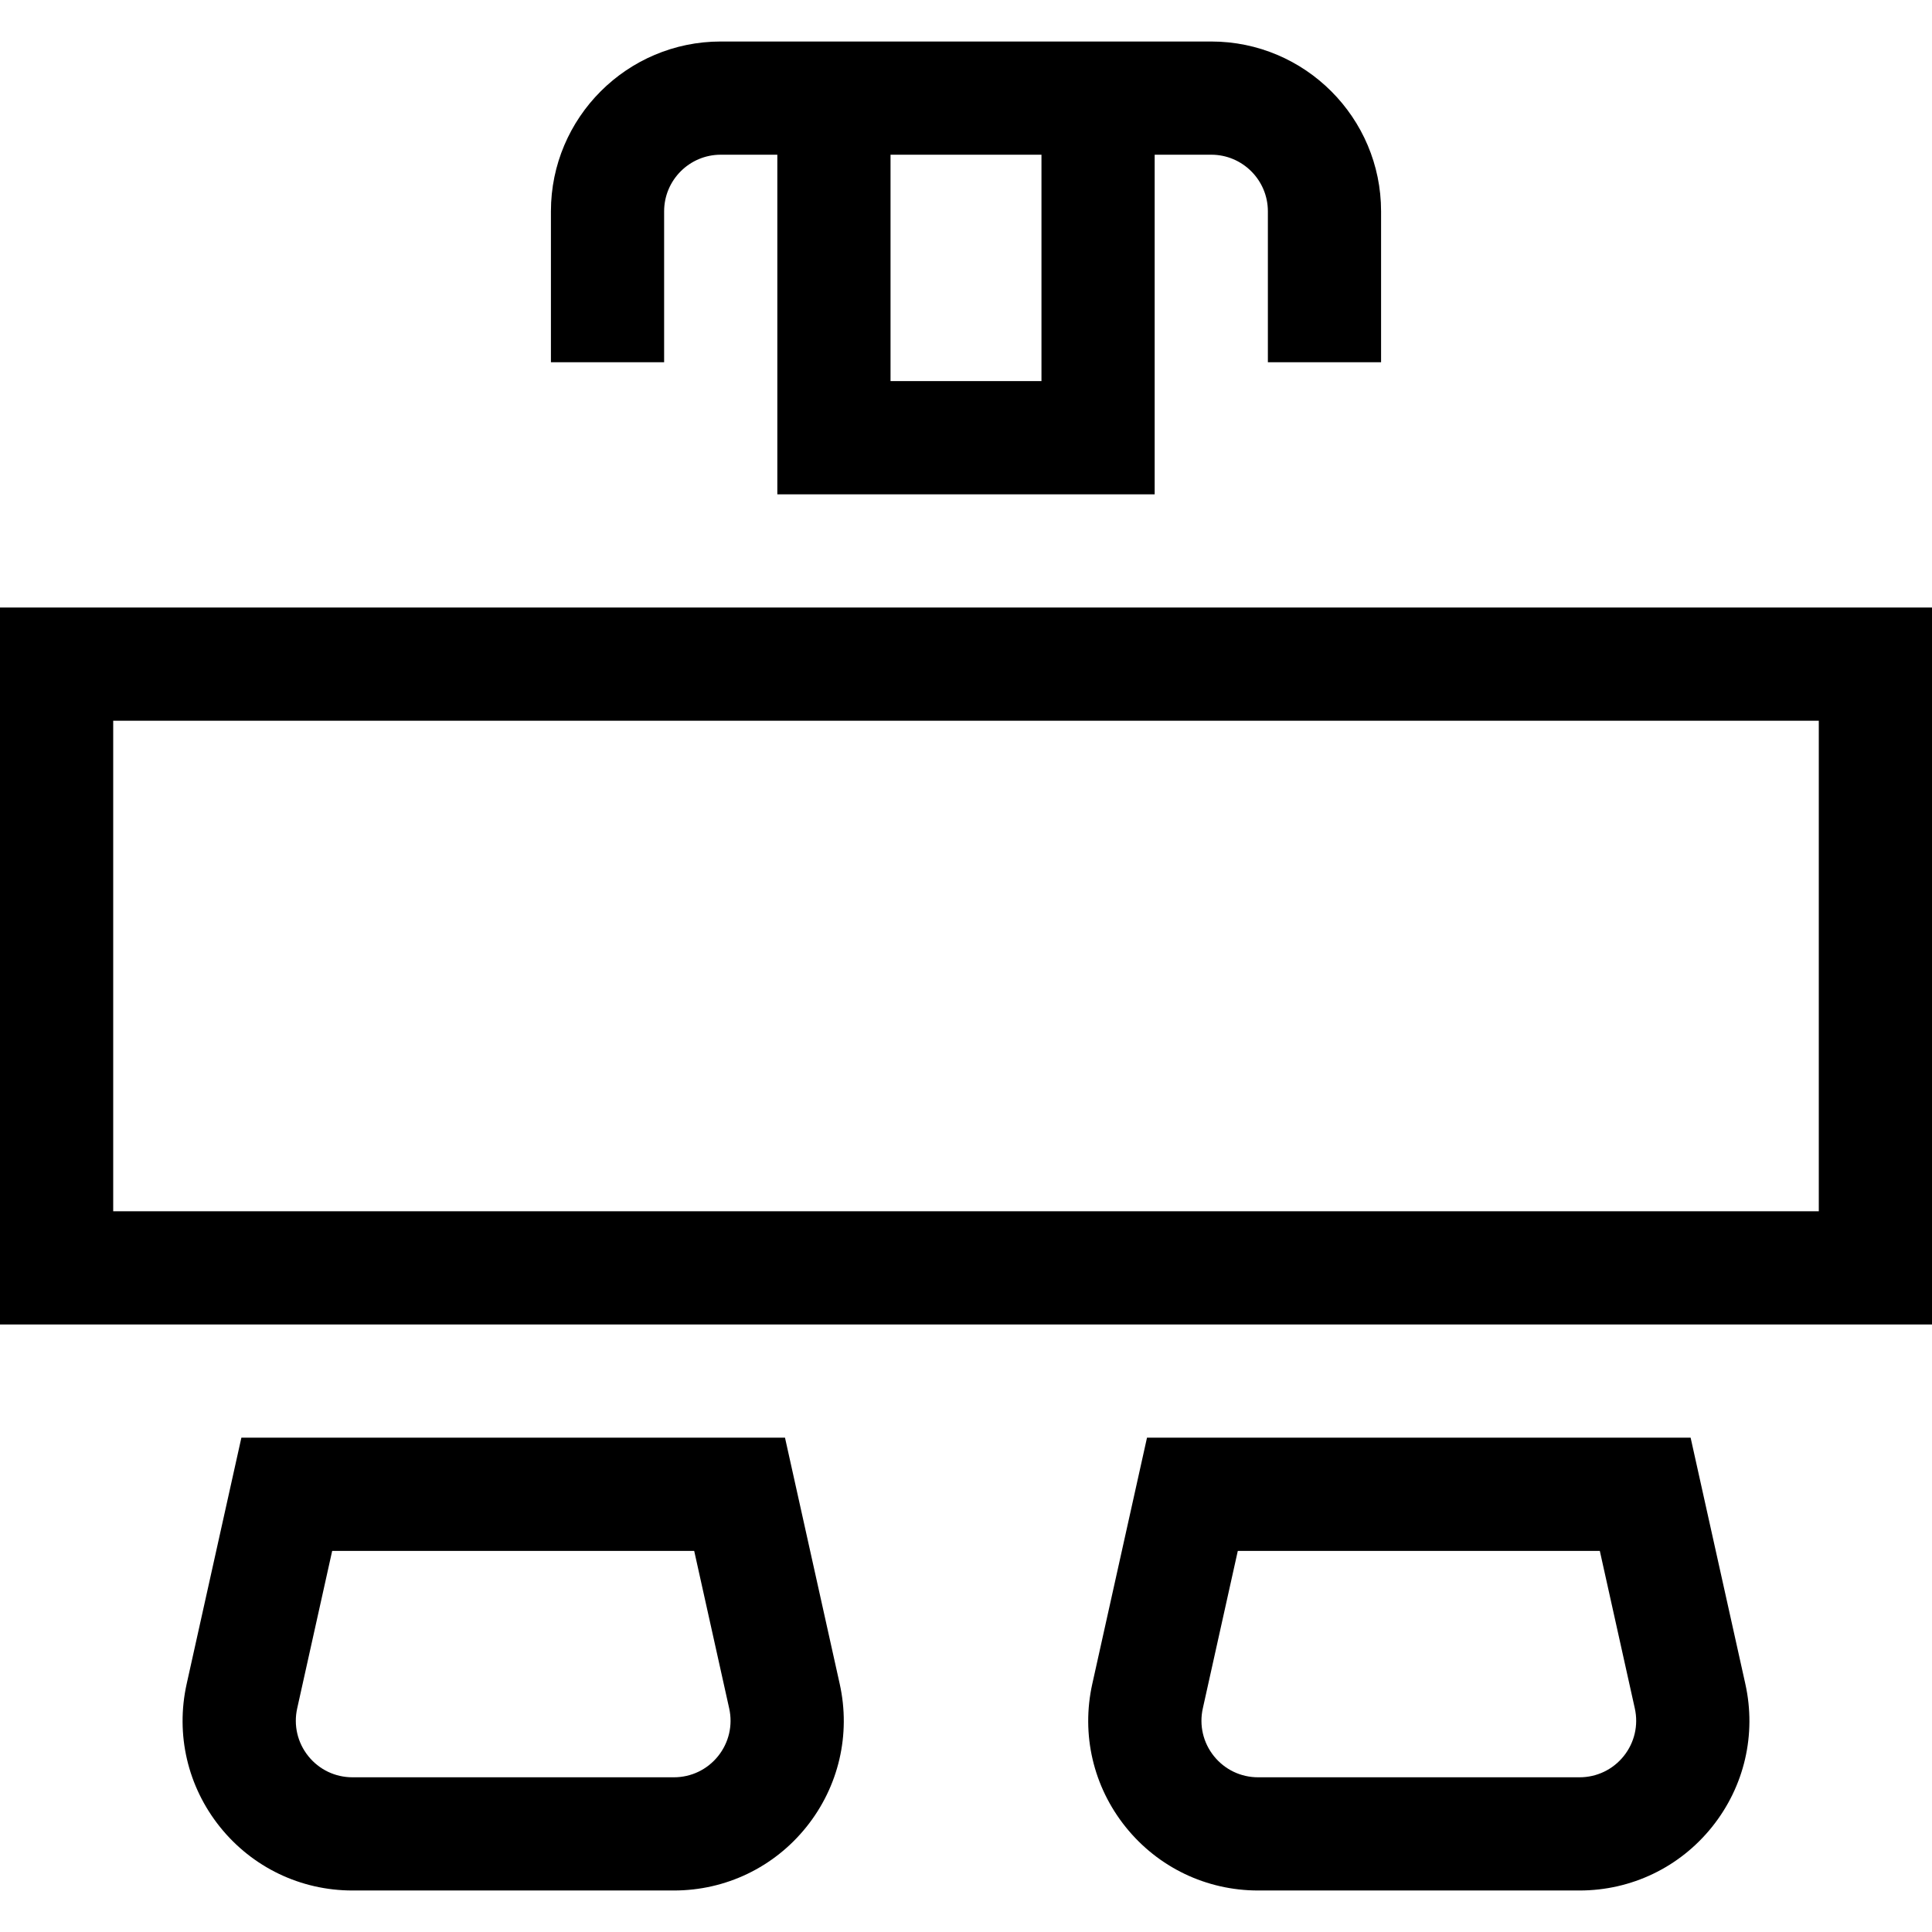 <?xml version="1.0" encoding="iso-8859-1"?>
<!-- Generator: Adobe Illustrator 19.0.0, SVG Export Plug-In . SVG Version: 6.00 Build 0)  -->
<svg version="1.1" id="Capa_1" xmlns="http://www.w3.org/2000/svg" xmlns:xlink="http://www.w3.org/1999/xlink" x="0px" y="0px"
	 viewBox="0 0 512 512" style="enable-background:new 0 0 512 512;" xml:space="preserve">
<g>
	<g>
		<path d="M0,161v190h512V161H0z M482,321H30V191h452V321z"/>
	</g>
</g>
<g>
	<g>
		<path d="M321,11H191c-24.813,0-45,20.187-45,45v40h30V56c0-8.271,6.729-15,15-15h15v90h100V41h15c8.271,0,15,6.729,15,15v40h30V56
			C366,31.187,345.813,11,321,11z M276,101h-40V41h40V101z"/>
	</g>
</g>
<g>
	<g>
		<path d="M462.529,446.238L448.032,381H303.968l-14.497,65.238c-2.978,13.395,0.239,27.216,8.825,37.919S319.677,501,333.398,501
			h85.203c13.722,0,26.517-6.139,35.103-16.843S465.507,459.632,462.529,446.238z M430.303,465.386
			c-2.862,3.568-7.127,5.614-11.701,5.614h-85.203c-4.574,0-8.839-2.046-11.701-5.614c-2.861-3.568-3.934-8.174-2.941-12.64
			L328.032,411h95.936l9.276,41.747C434.236,457.211,433.164,461.818,430.303,465.386z"/>
	</g>
</g>
<g>
	<g>
		<path d="M222.529,446.238L208.032,381H63.968l-14.497,65.238c-2.978,13.395,0.239,27.216,8.825,37.919S79.677,501,93.398,501
			h85.203c13.722,0,26.517-6.139,35.103-16.843S225.507,459.632,222.529,446.238z M190.303,465.386
			c-2.862,3.568-7.127,5.614-11.701,5.614H93.398c-4.574,0-8.839-2.046-11.701-5.614c-2.861-3.568-3.934-8.174-2.941-12.64
			L88.032,411h95.936l9.276,41.747C194.236,457.211,193.164,461.818,190.303,465.386z"/>
	</g>
</g>
<g>
</g>
<g>
</g>
<g>
</g>
<g>
</g>
<g>
</g>
<g>
</g>
<g>
</g>
<g>
</g>
<g>
</g>
<g>
</g>
<g>
</g>
<g>
</g>
<g>
</g>
<g>
</g>
<g>
</g>
</svg>
